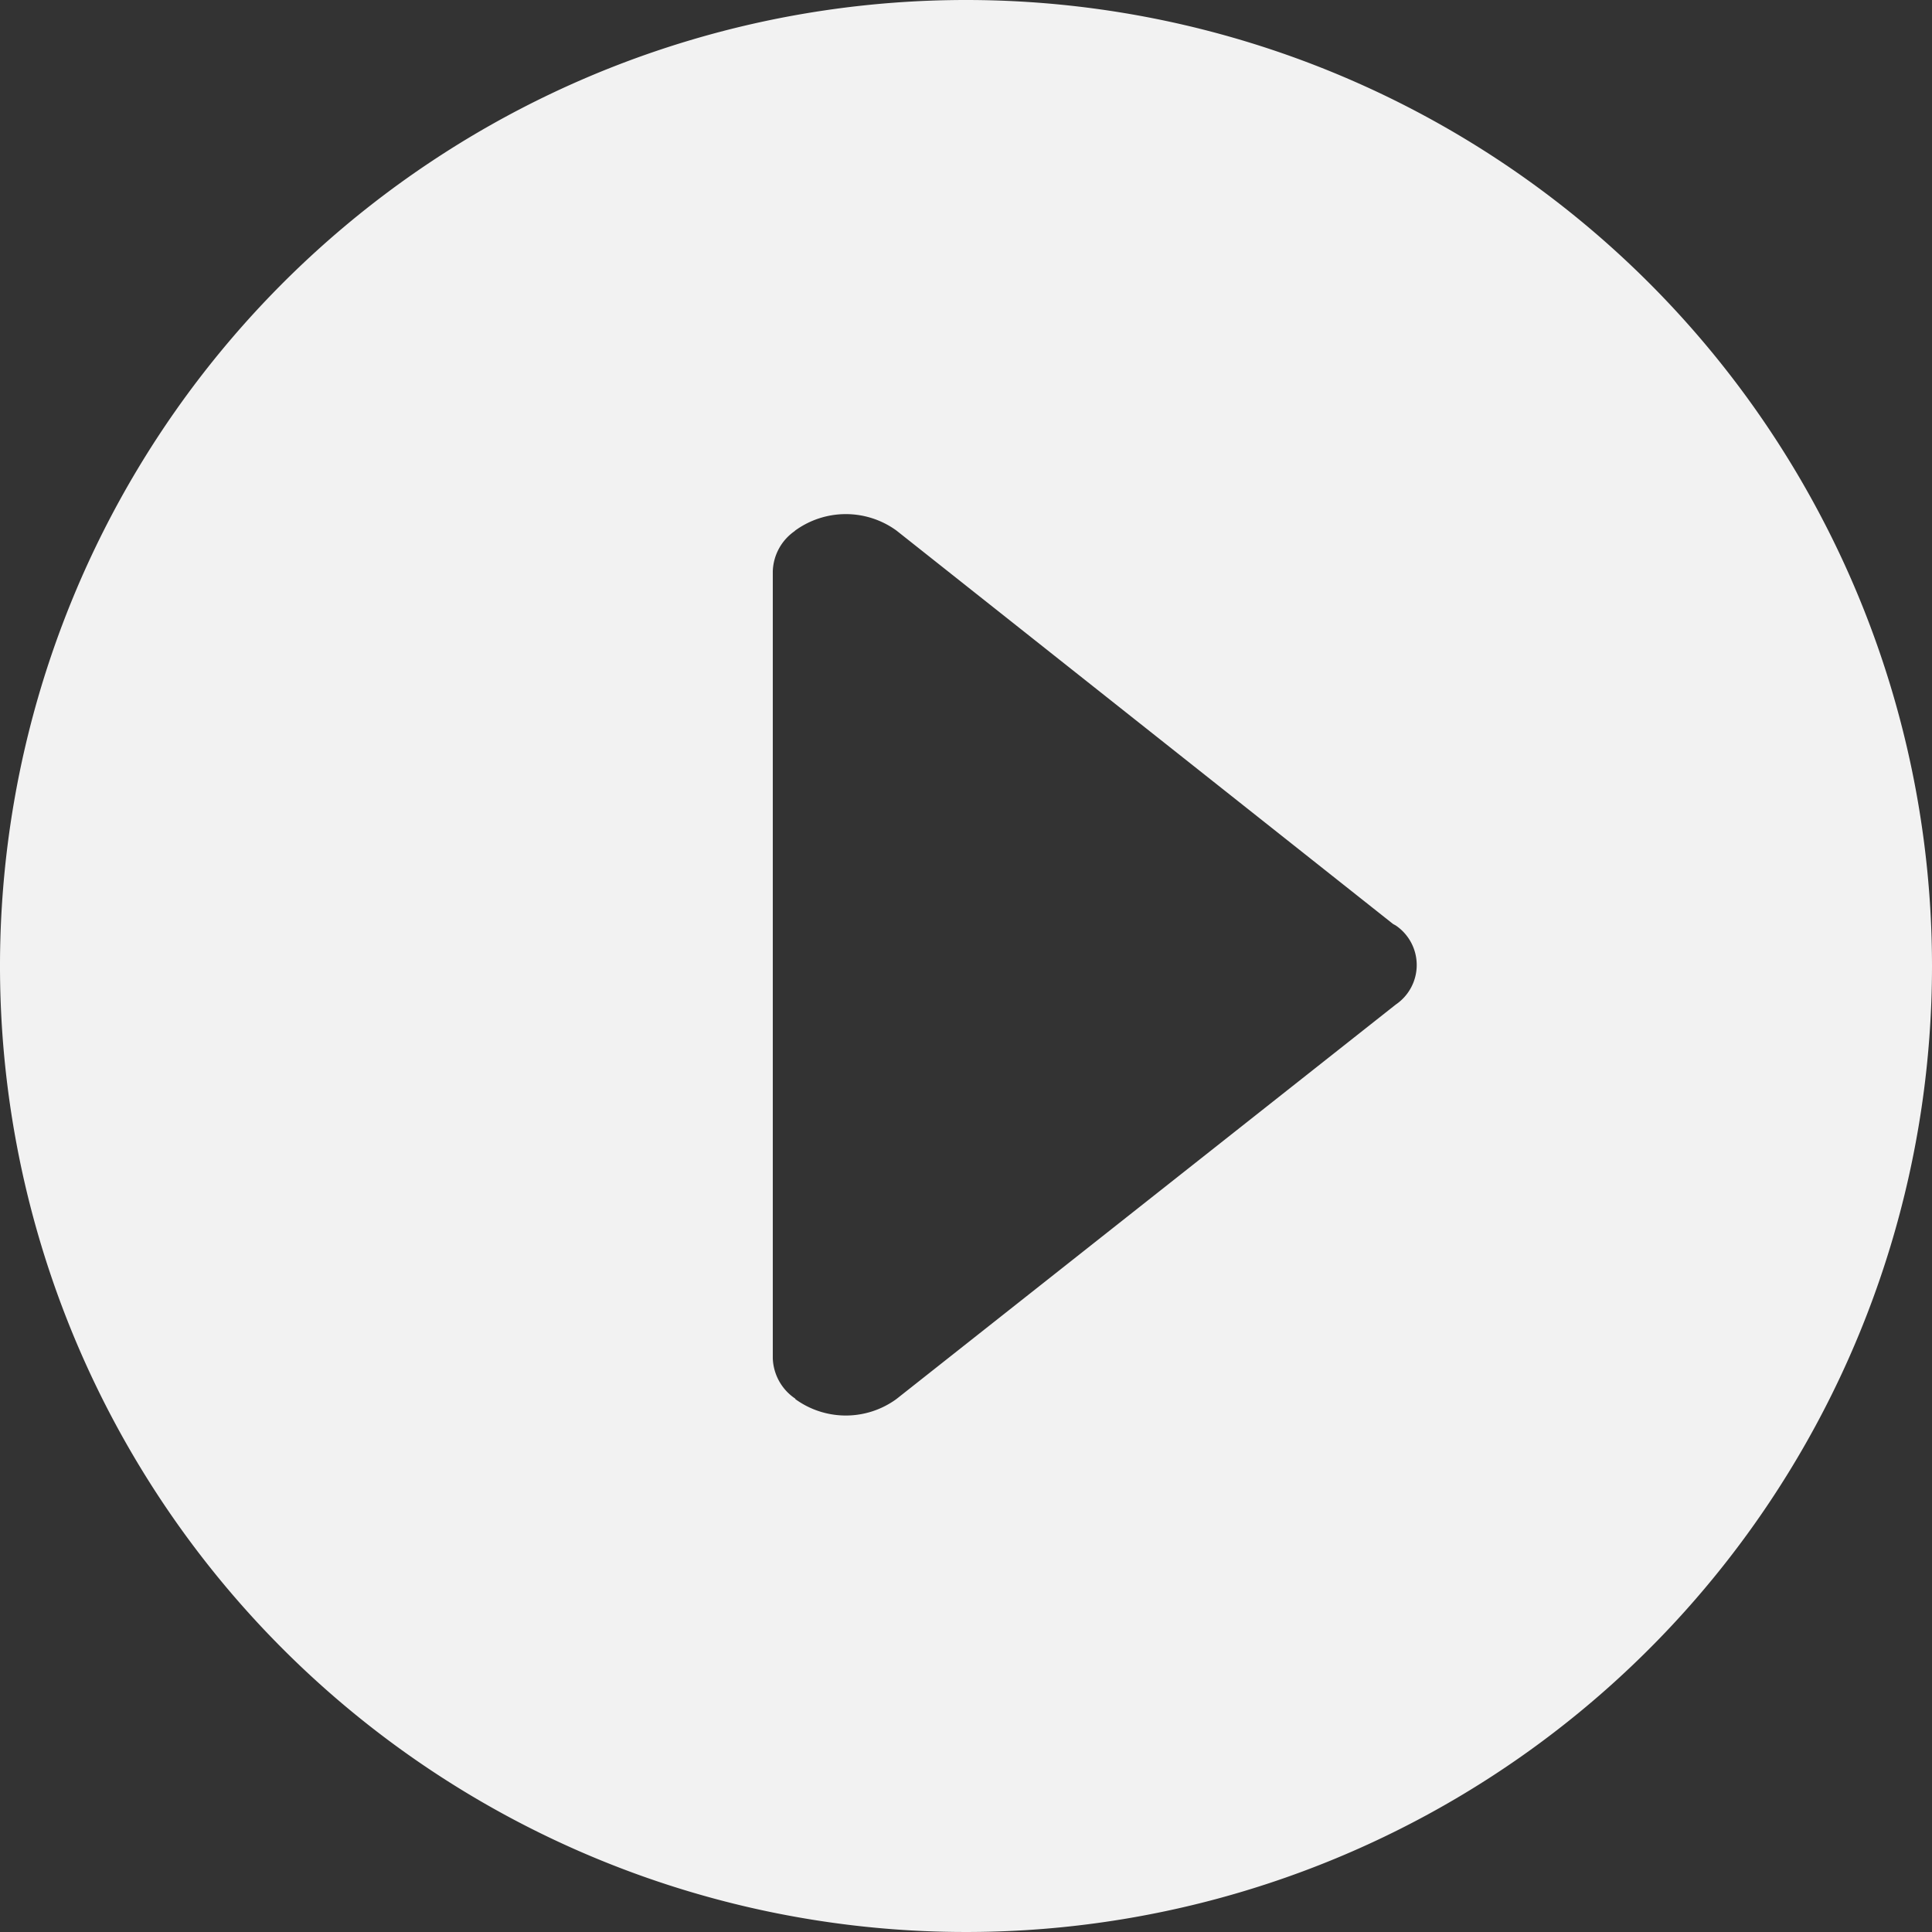 <svg xmlns="http://www.w3.org/2000/svg" viewBox="321 9668.5 74.238 74.238">
  <rect x="321" y="9668.5" width="74.238" height="74.238" fill="#333333" stroke="none"/>
  <defs>
    <style>
      .cls-1 {
        fill: #f2f2f2;
      }
    </style>
  </defs>
  <g id="play" transform="translate(321 9668.5)">
    <g id="Group_5" data-name="Group 5">
      <g id="Group_4" data-name="Group 4">
        <path id="Path_9" data-name="Path 9" class="cls-1" d="M37.119,0A37.119,37.119,0,1,0,74.238,37.119,37.12,37.12,0,0,0,37.119,0ZM53.634,38.6,34.446,53.758a3.3,3.3,0,0,1-3.89,0l.01-.01a1.945,1.945,0,0,1-.871-1.554V21.955a1.952,1.952,0,0,1,.836-1.544l.025-.025a3.313,3.313,0,0,1,3.89,0L53.53,35.505l.1.055A1.836,1.836,0,0,1,53.634,38.6Z"/>
      </g>
    </g>
  </g>
</svg>
